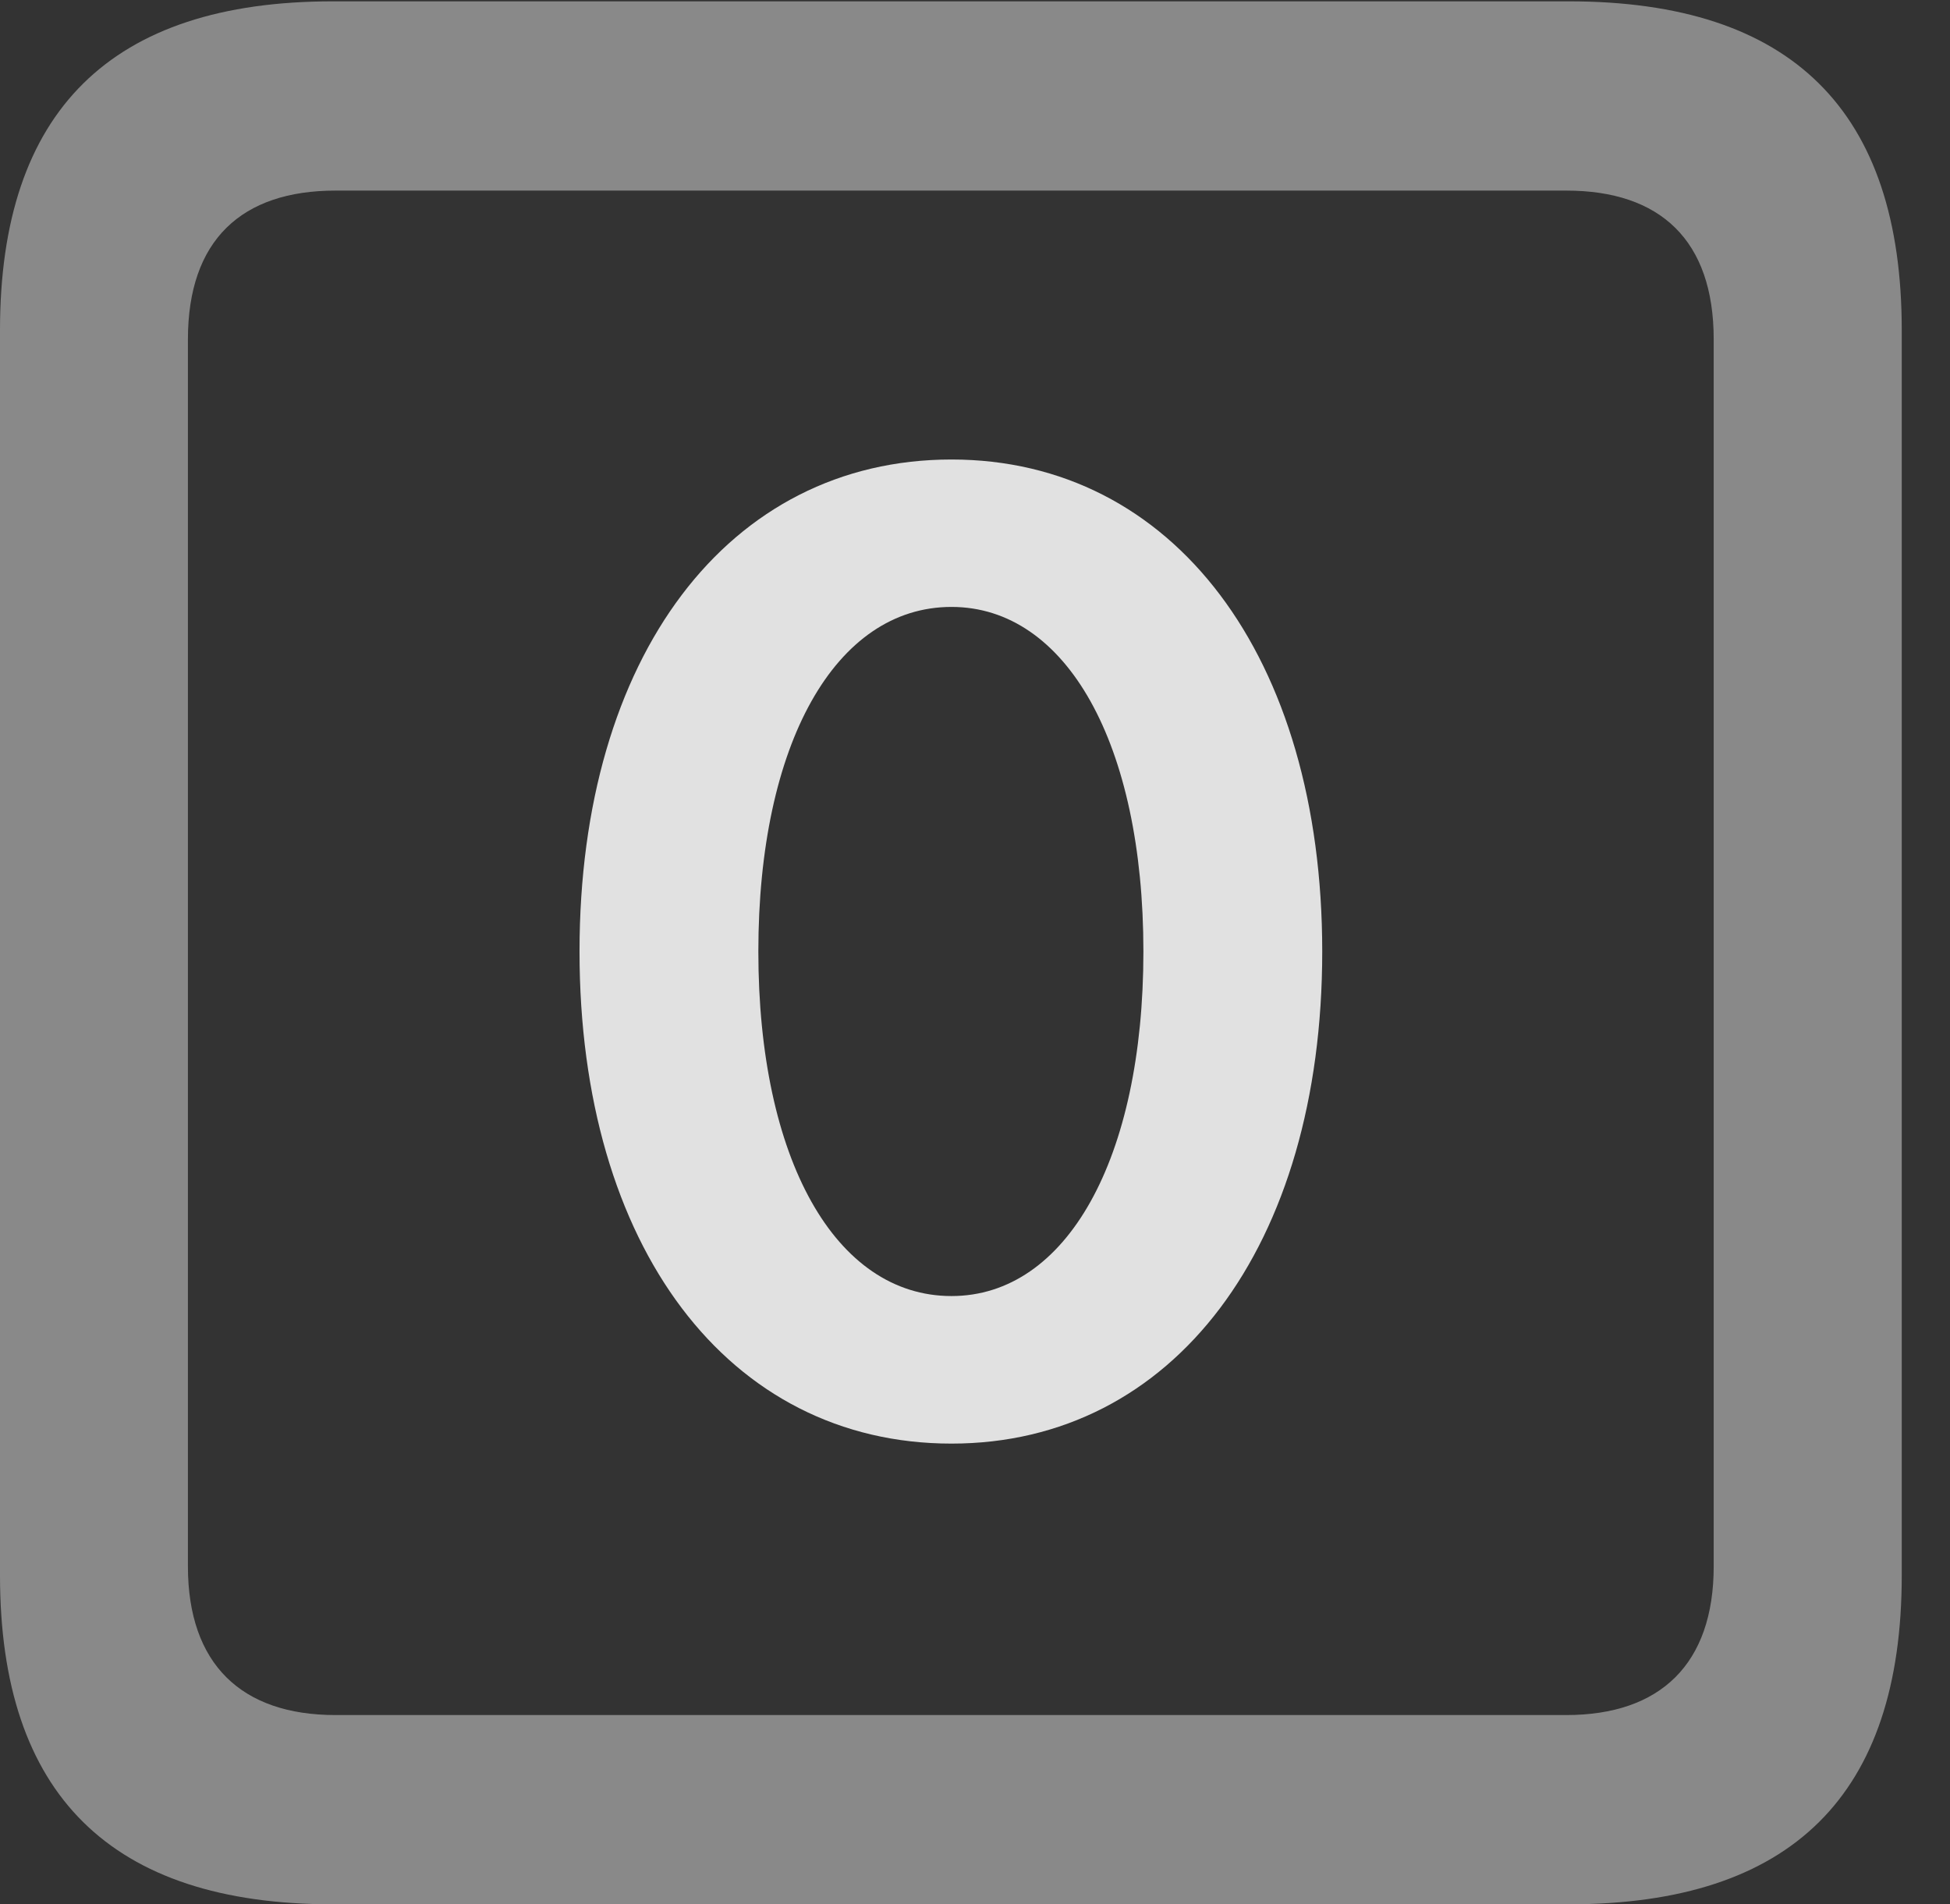 <?xml version="1.0" encoding="UTF-8"?>
<!--Generator: Apple Native CoreSVG 341-->
<!DOCTYPE svg
PUBLIC "-//W3C//DTD SVG 1.1//EN"
       "http://www.w3.org/Graphics/SVG/1.1/DTD/svg11.dtd">
<svg version="1.1" xmlns="http://www.w3.org/2000/svg" xmlns:xlink="http://www.w3.org/1999/xlink" viewBox="0 0 14.59 14.248">
 <rect x="0" y="0" width="14.59" height="14.248" fill="#333333" stroke="none"/>
 <g>
  <rect height="14.248" opacity="0" width="14.59" x="0" y="0"/>
  <path d="M2.49 14.248L11.738 14.248C13.408 14.248 14.229 13.428 14.229 11.787L14.229 2.471C14.229 0.83 13.408 0.01 11.738 0.01L2.49 0.01C0.83 0.01 0 0.83 0 2.471L0 11.787C0 13.428 0.83 14.248 2.49 14.248ZM2.51 12.832C1.807 12.832 1.406 12.451 1.406 11.719L1.406 2.539C1.406 1.797 1.807 1.426 2.51 1.426L11.719 1.426C12.422 1.426 12.822 1.797 12.822 2.539L12.822 11.719C12.822 12.451 12.422 12.832 11.719 12.832Z" fill="white" fill-opacity="0.425"/>
  <path d="M7.119 10.801C8.779 10.801 9.893 9.326 9.893 7.119C9.893 4.912 8.779 3.438 7.119 3.438C5.449 3.438 4.336 4.912 4.336 7.119C4.336 9.326 5.449 10.801 7.119 10.801ZM7.119 9.697C6.25 9.697 5.674 8.672 5.674 7.119C5.674 5.566 6.25 4.541 7.119 4.541C7.979 4.541 8.555 5.566 8.555 7.119C8.555 8.672 7.979 9.697 7.119 9.697Z" fill="white" fill-opacity="0.85"/>
 </g>
</svg>
